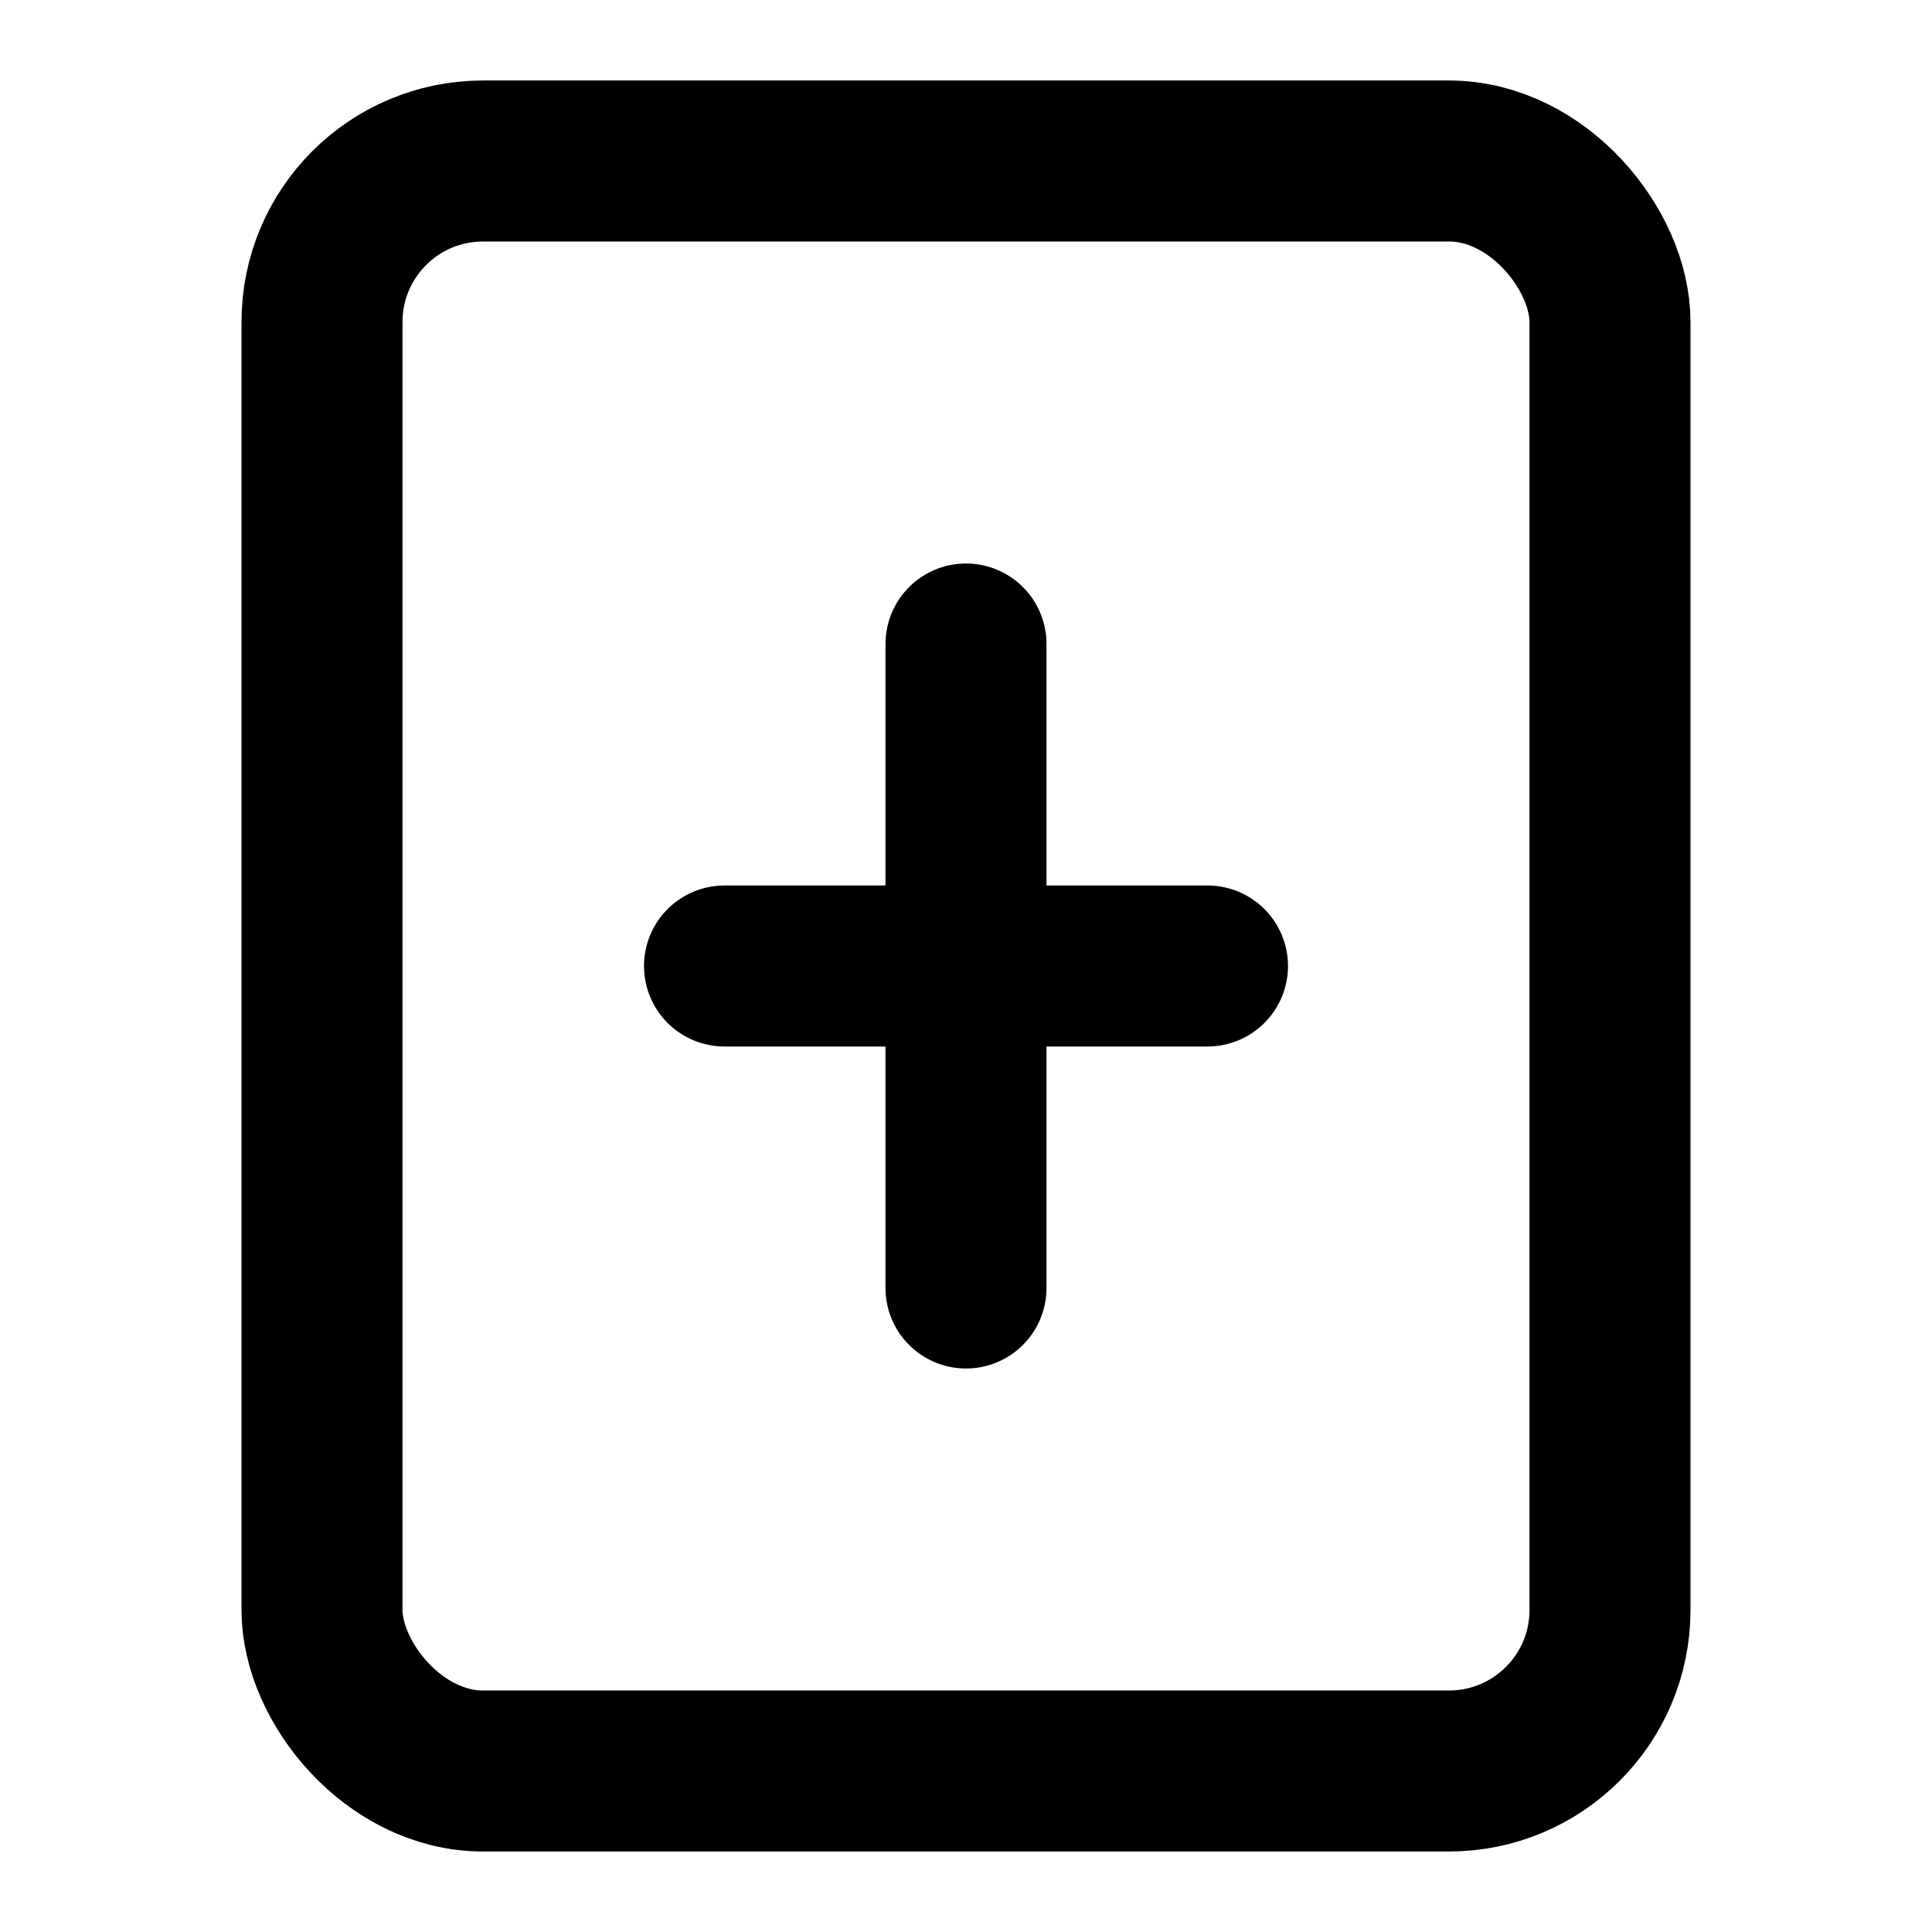 <svg xmlns="http://www.w3.org/2000/svg" width="24" height="24" viewBox="0 0 24 24" fill="none" stroke="#000000" stroke-width="2" stroke-linecap="round" stroke-linejoin="round">
  <rect x="4" y="2" width="16" height="20" rx="2" ry="2"/>
  <line x1="9" y1="12" x2="15" y2="12"/>
  <line x1="12" y1="8" x2="12" y2="16"/>
</svg>
